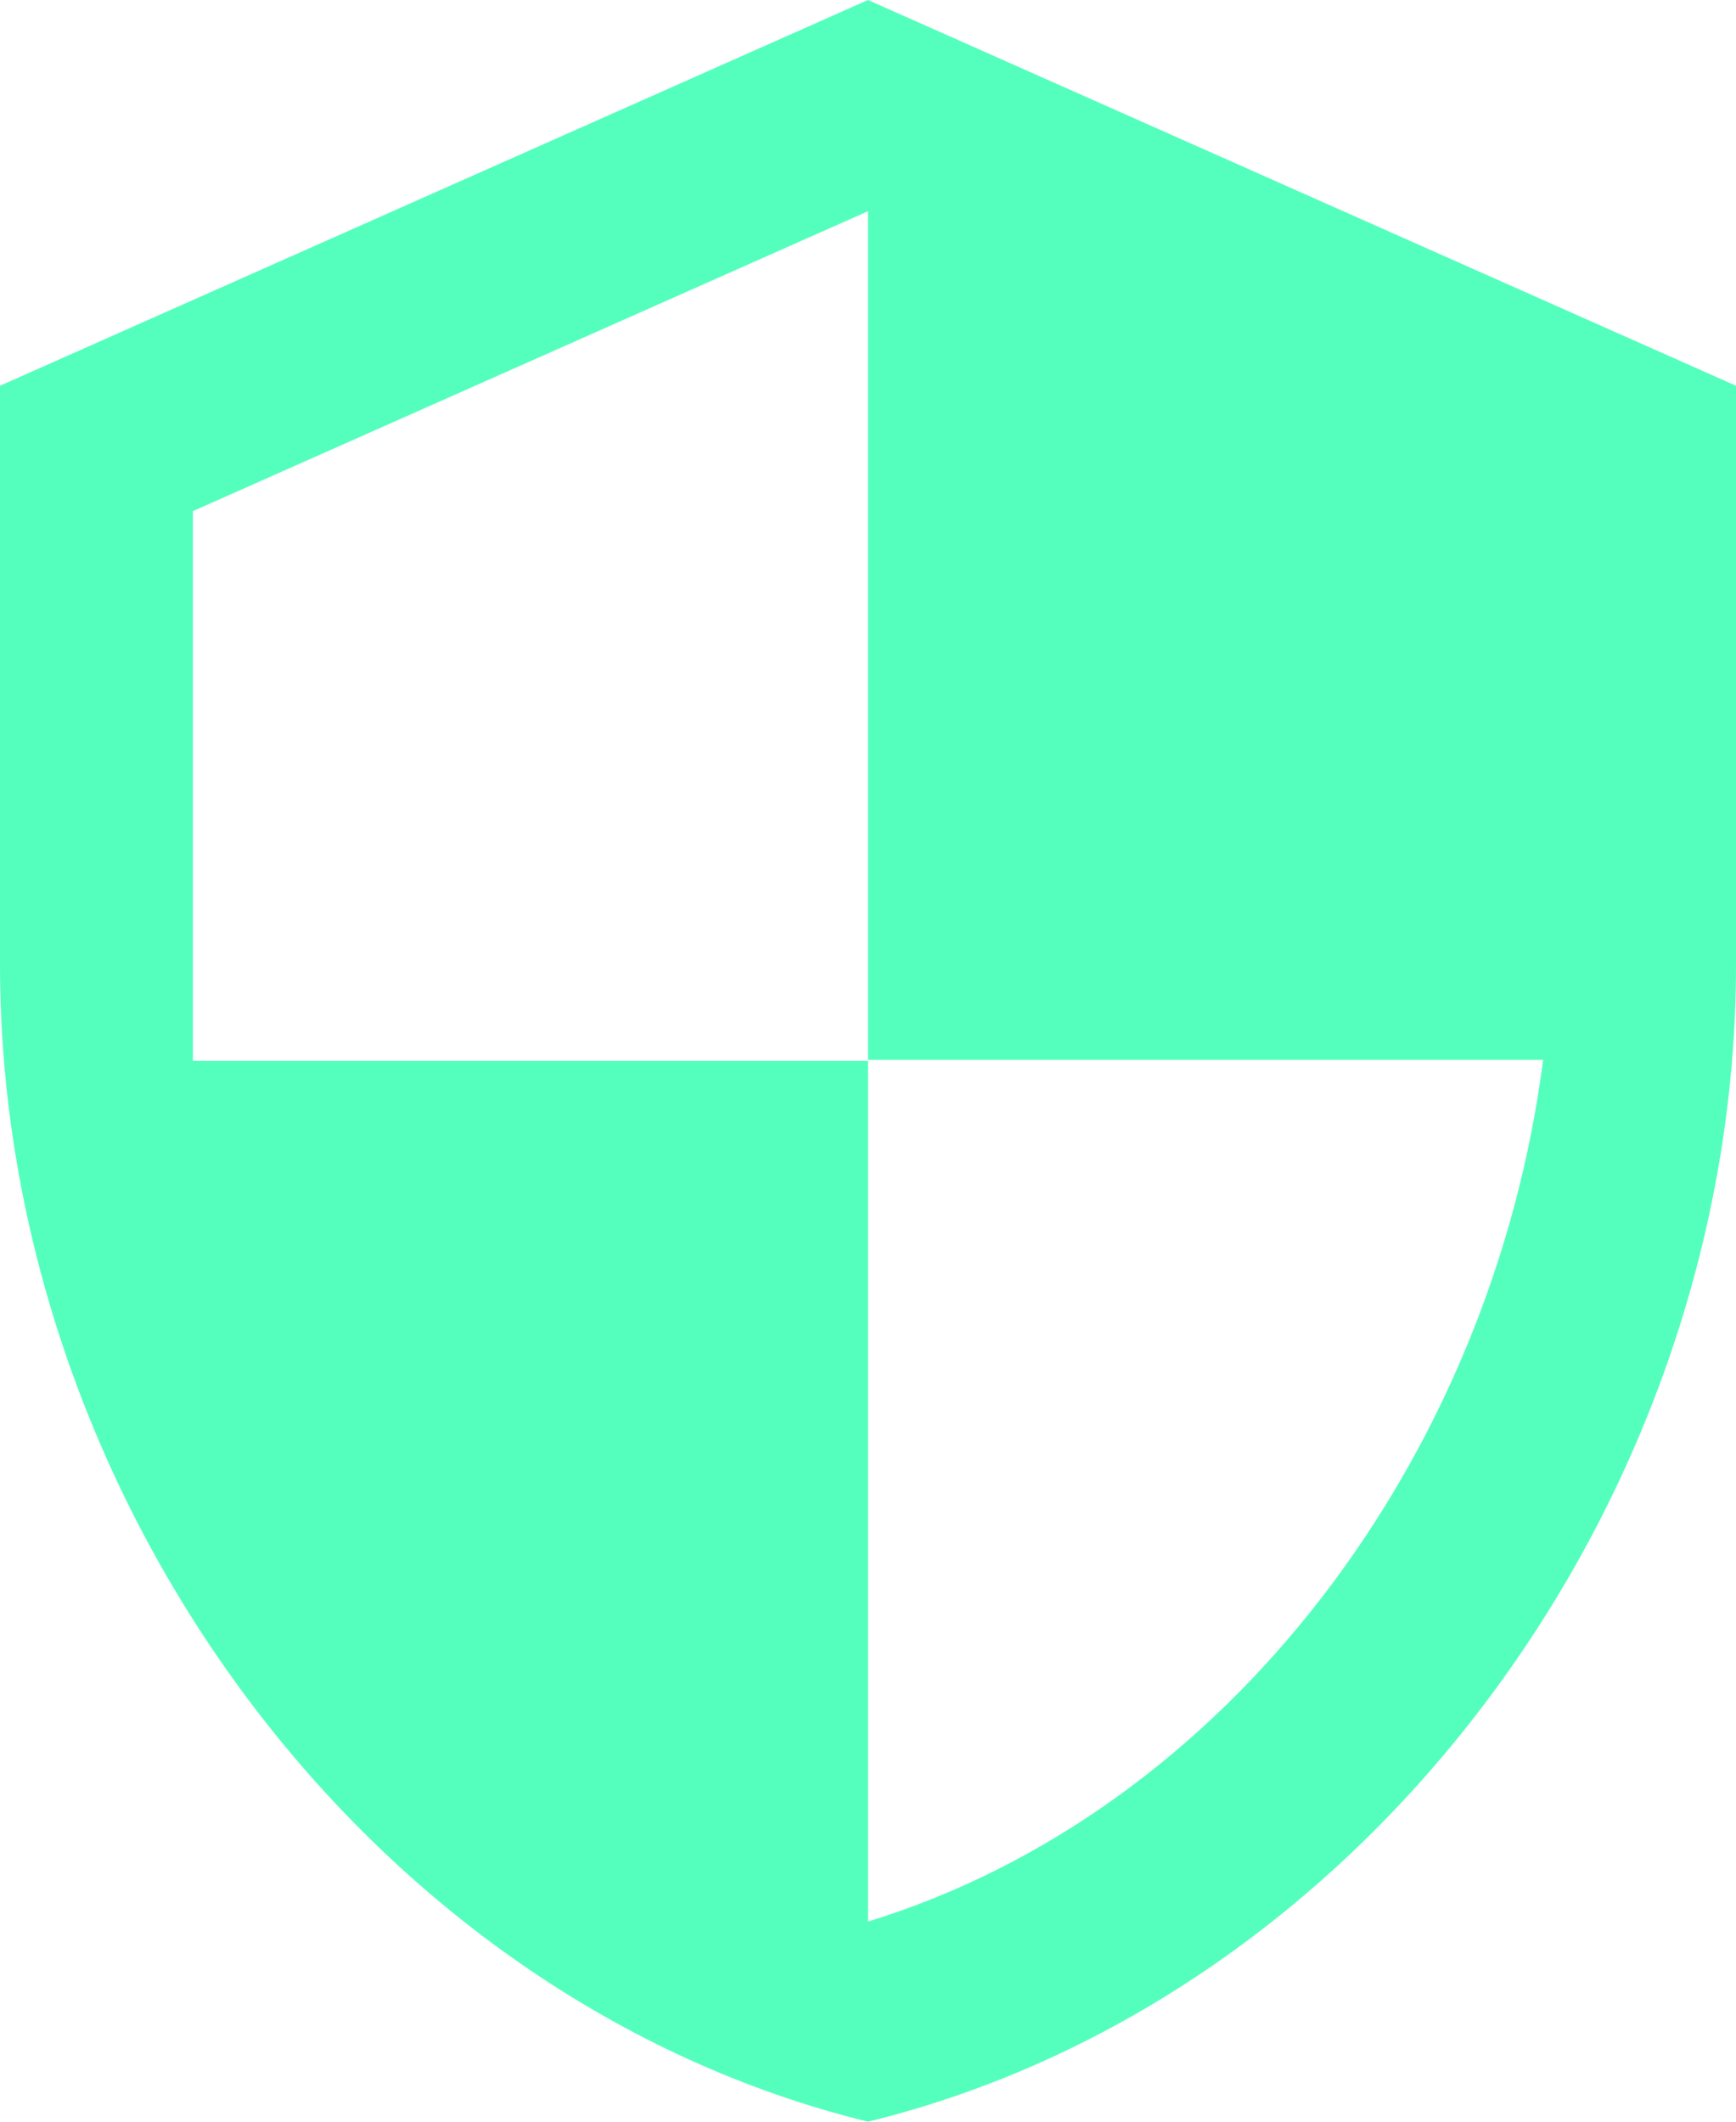 <svg width="54" height="66" viewBox="0 0 54 66" fill="none" xmlns="http://www.w3.org/2000/svg">
<path d="M27 0L0 12V30C0 46.665 11.505 62.205 27 66C42.495 62.205 54 46.665 54 30V12L27 0ZM27 32.97H48C46.41 45.33 38.175 56.34 27 59.775V33H6V15.9L27 6.57V32.97Z" fill="#54FFBD"/>
</svg>
